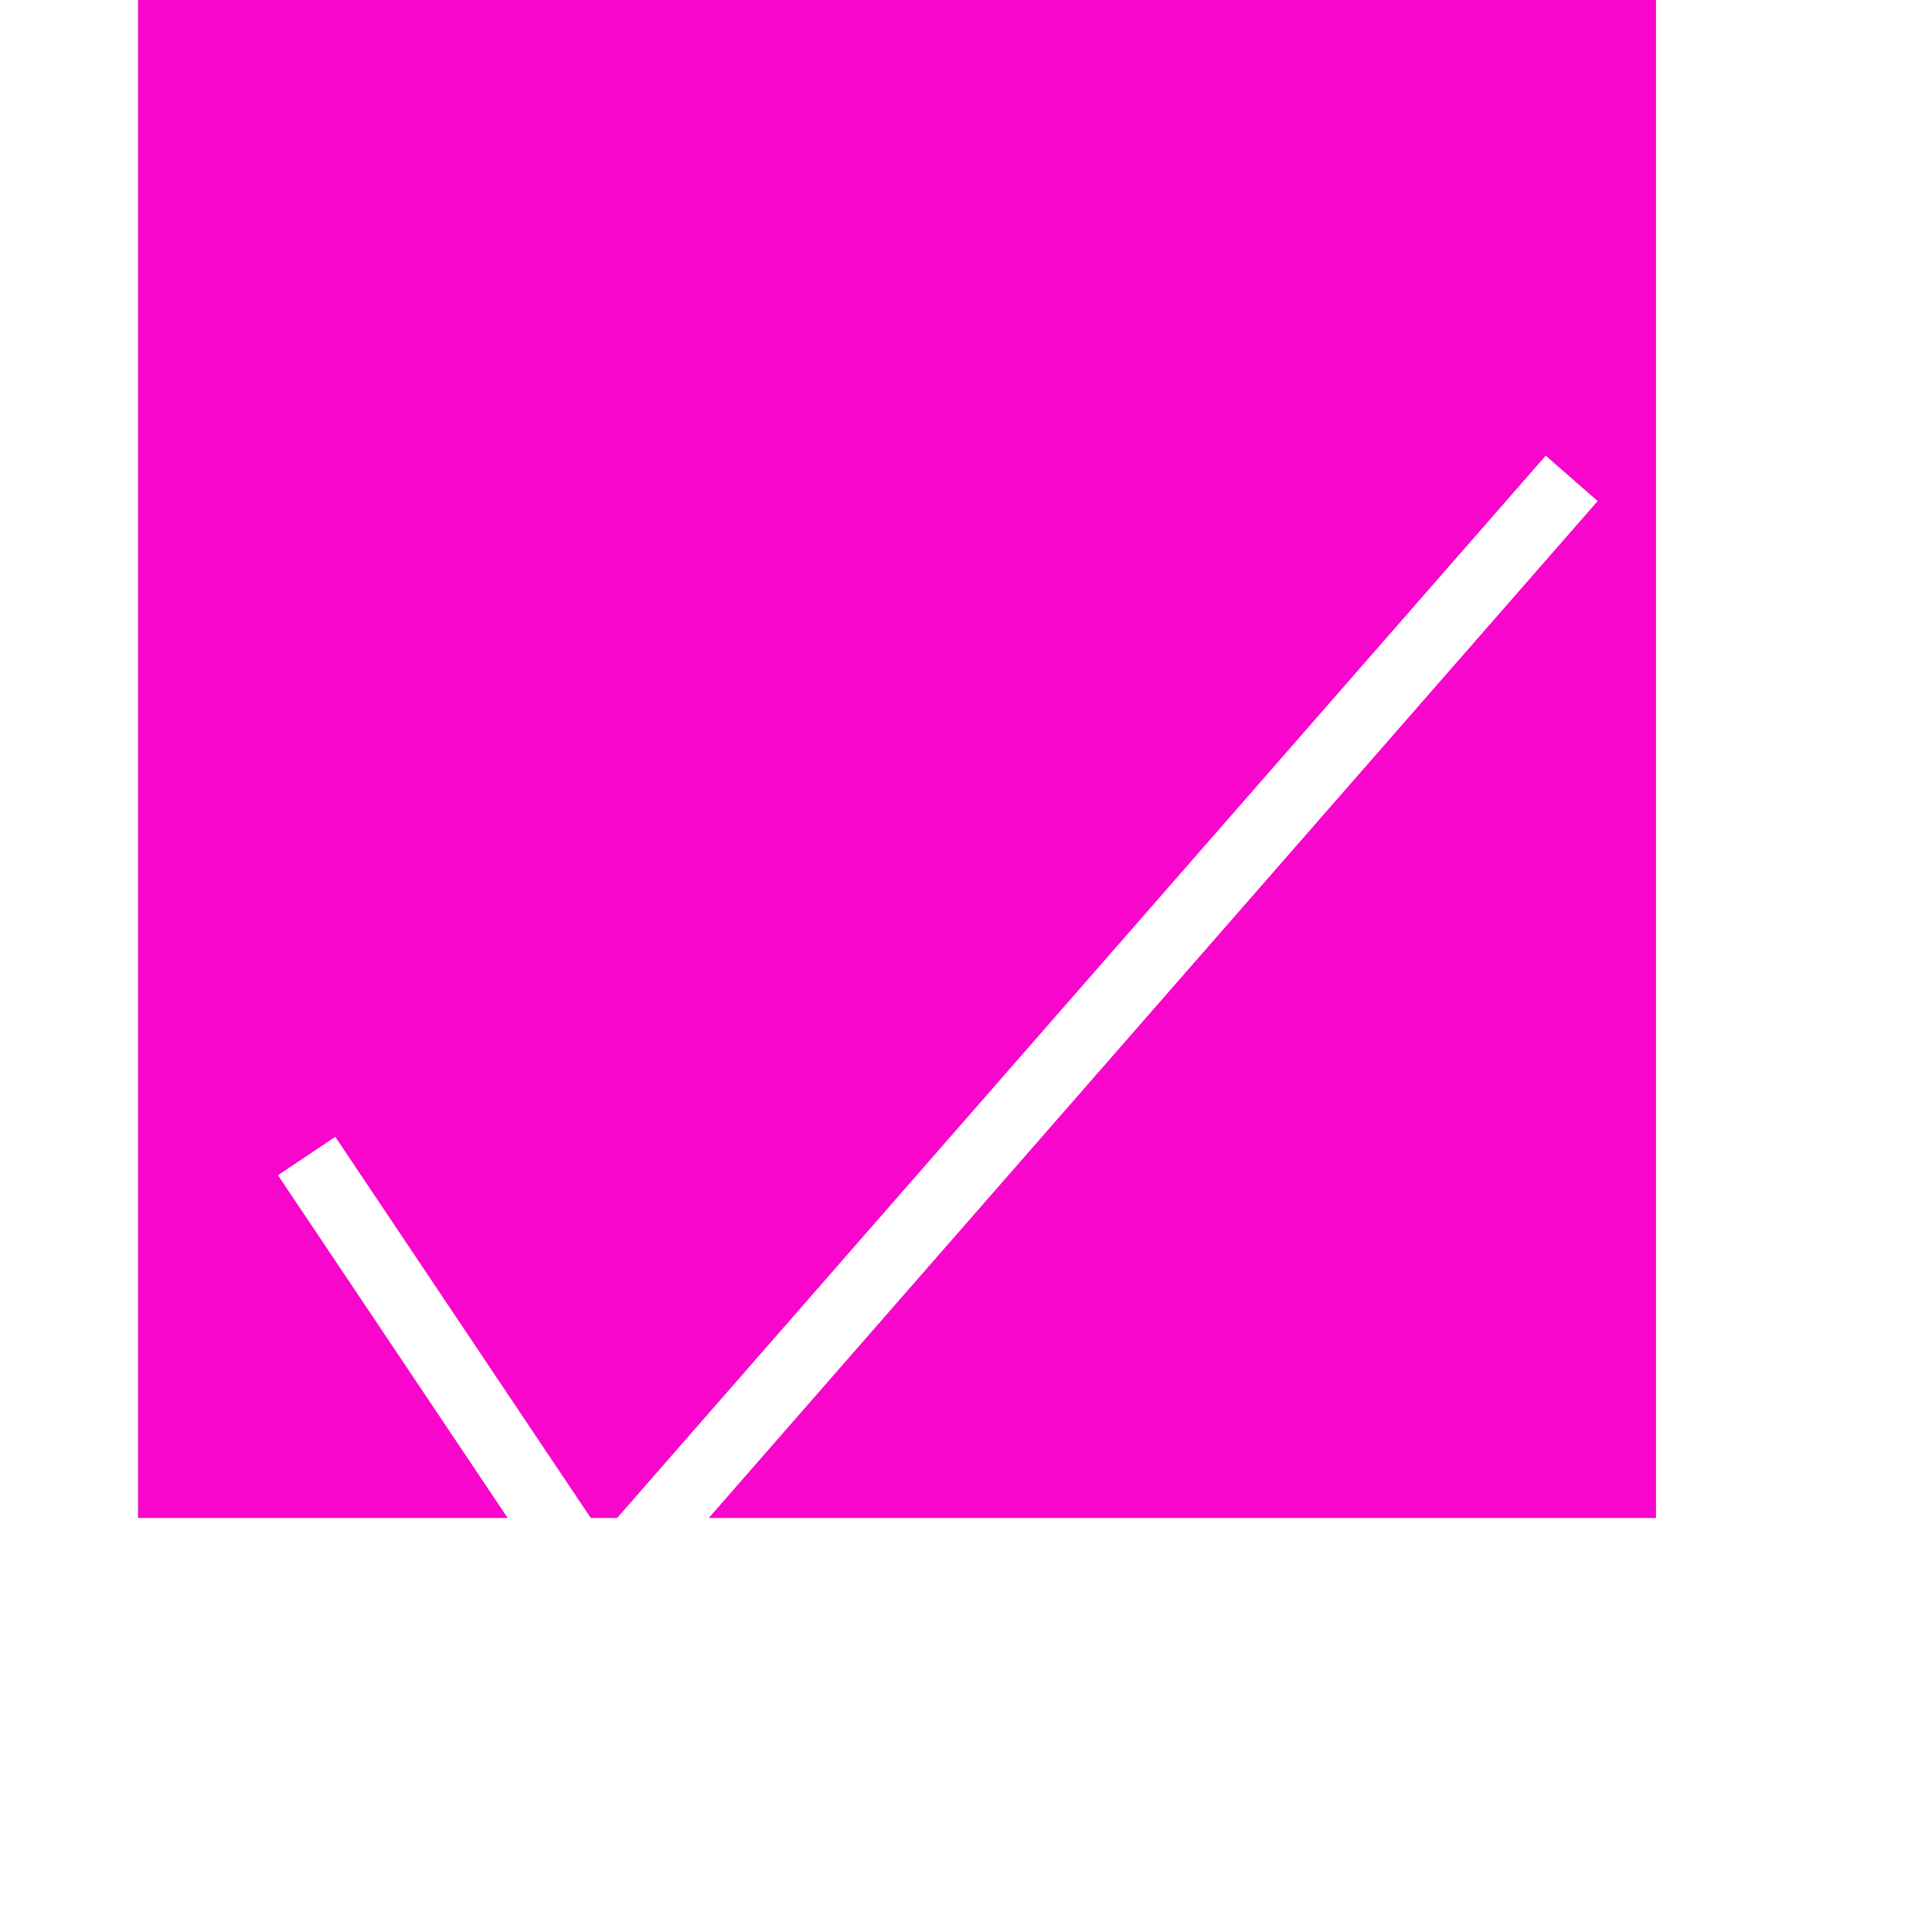 <svg width="28" height="28" viewBox="0 0 28 28" fill="none" xmlns="http://www.w3.org/2000/svg">
<rect x="2" width="22" height="22" fill="#F806CC"/>
<g filter="url(#filter0_d_4_92)">
<path d="M4.444 12.754L8.675 19.067L22.778 2.933" stroke="white"/>
</g>
<defs>
<filter id="filter0_d_4_92" x="0.029" y="2.604" width="27.125" height="25.282" filterUnits="userSpaceOnUse" color-interpolation-filters="sRGB">
<feFlood flood-opacity="0" result="BackgroundImageFix"/>
<feColorMatrix in="SourceAlpha" type="matrix" values="0 0 0 0 0 0 0 0 0 0 0 0 0 0 0 0 0 0 127 0" result="hardAlpha"/>
<feOffset dy="4"/>
<feGaussianBlur stdDeviation="2"/>
<feComposite in2="hardAlpha" operator="out"/>
<feColorMatrix type="matrix" values="0 0 0 0 0 0 0 0 0 0 0 0 0 0 0 0 0 0 0.25 0"/>
<feBlend mode="normal" in2="BackgroundImageFix" result="effect1_dropShadow_4_92"/>
<feBlend mode="normal" in="SourceGraphic" in2="effect1_dropShadow_4_92" result="shape"/>
</filter>
</defs>
</svg>
